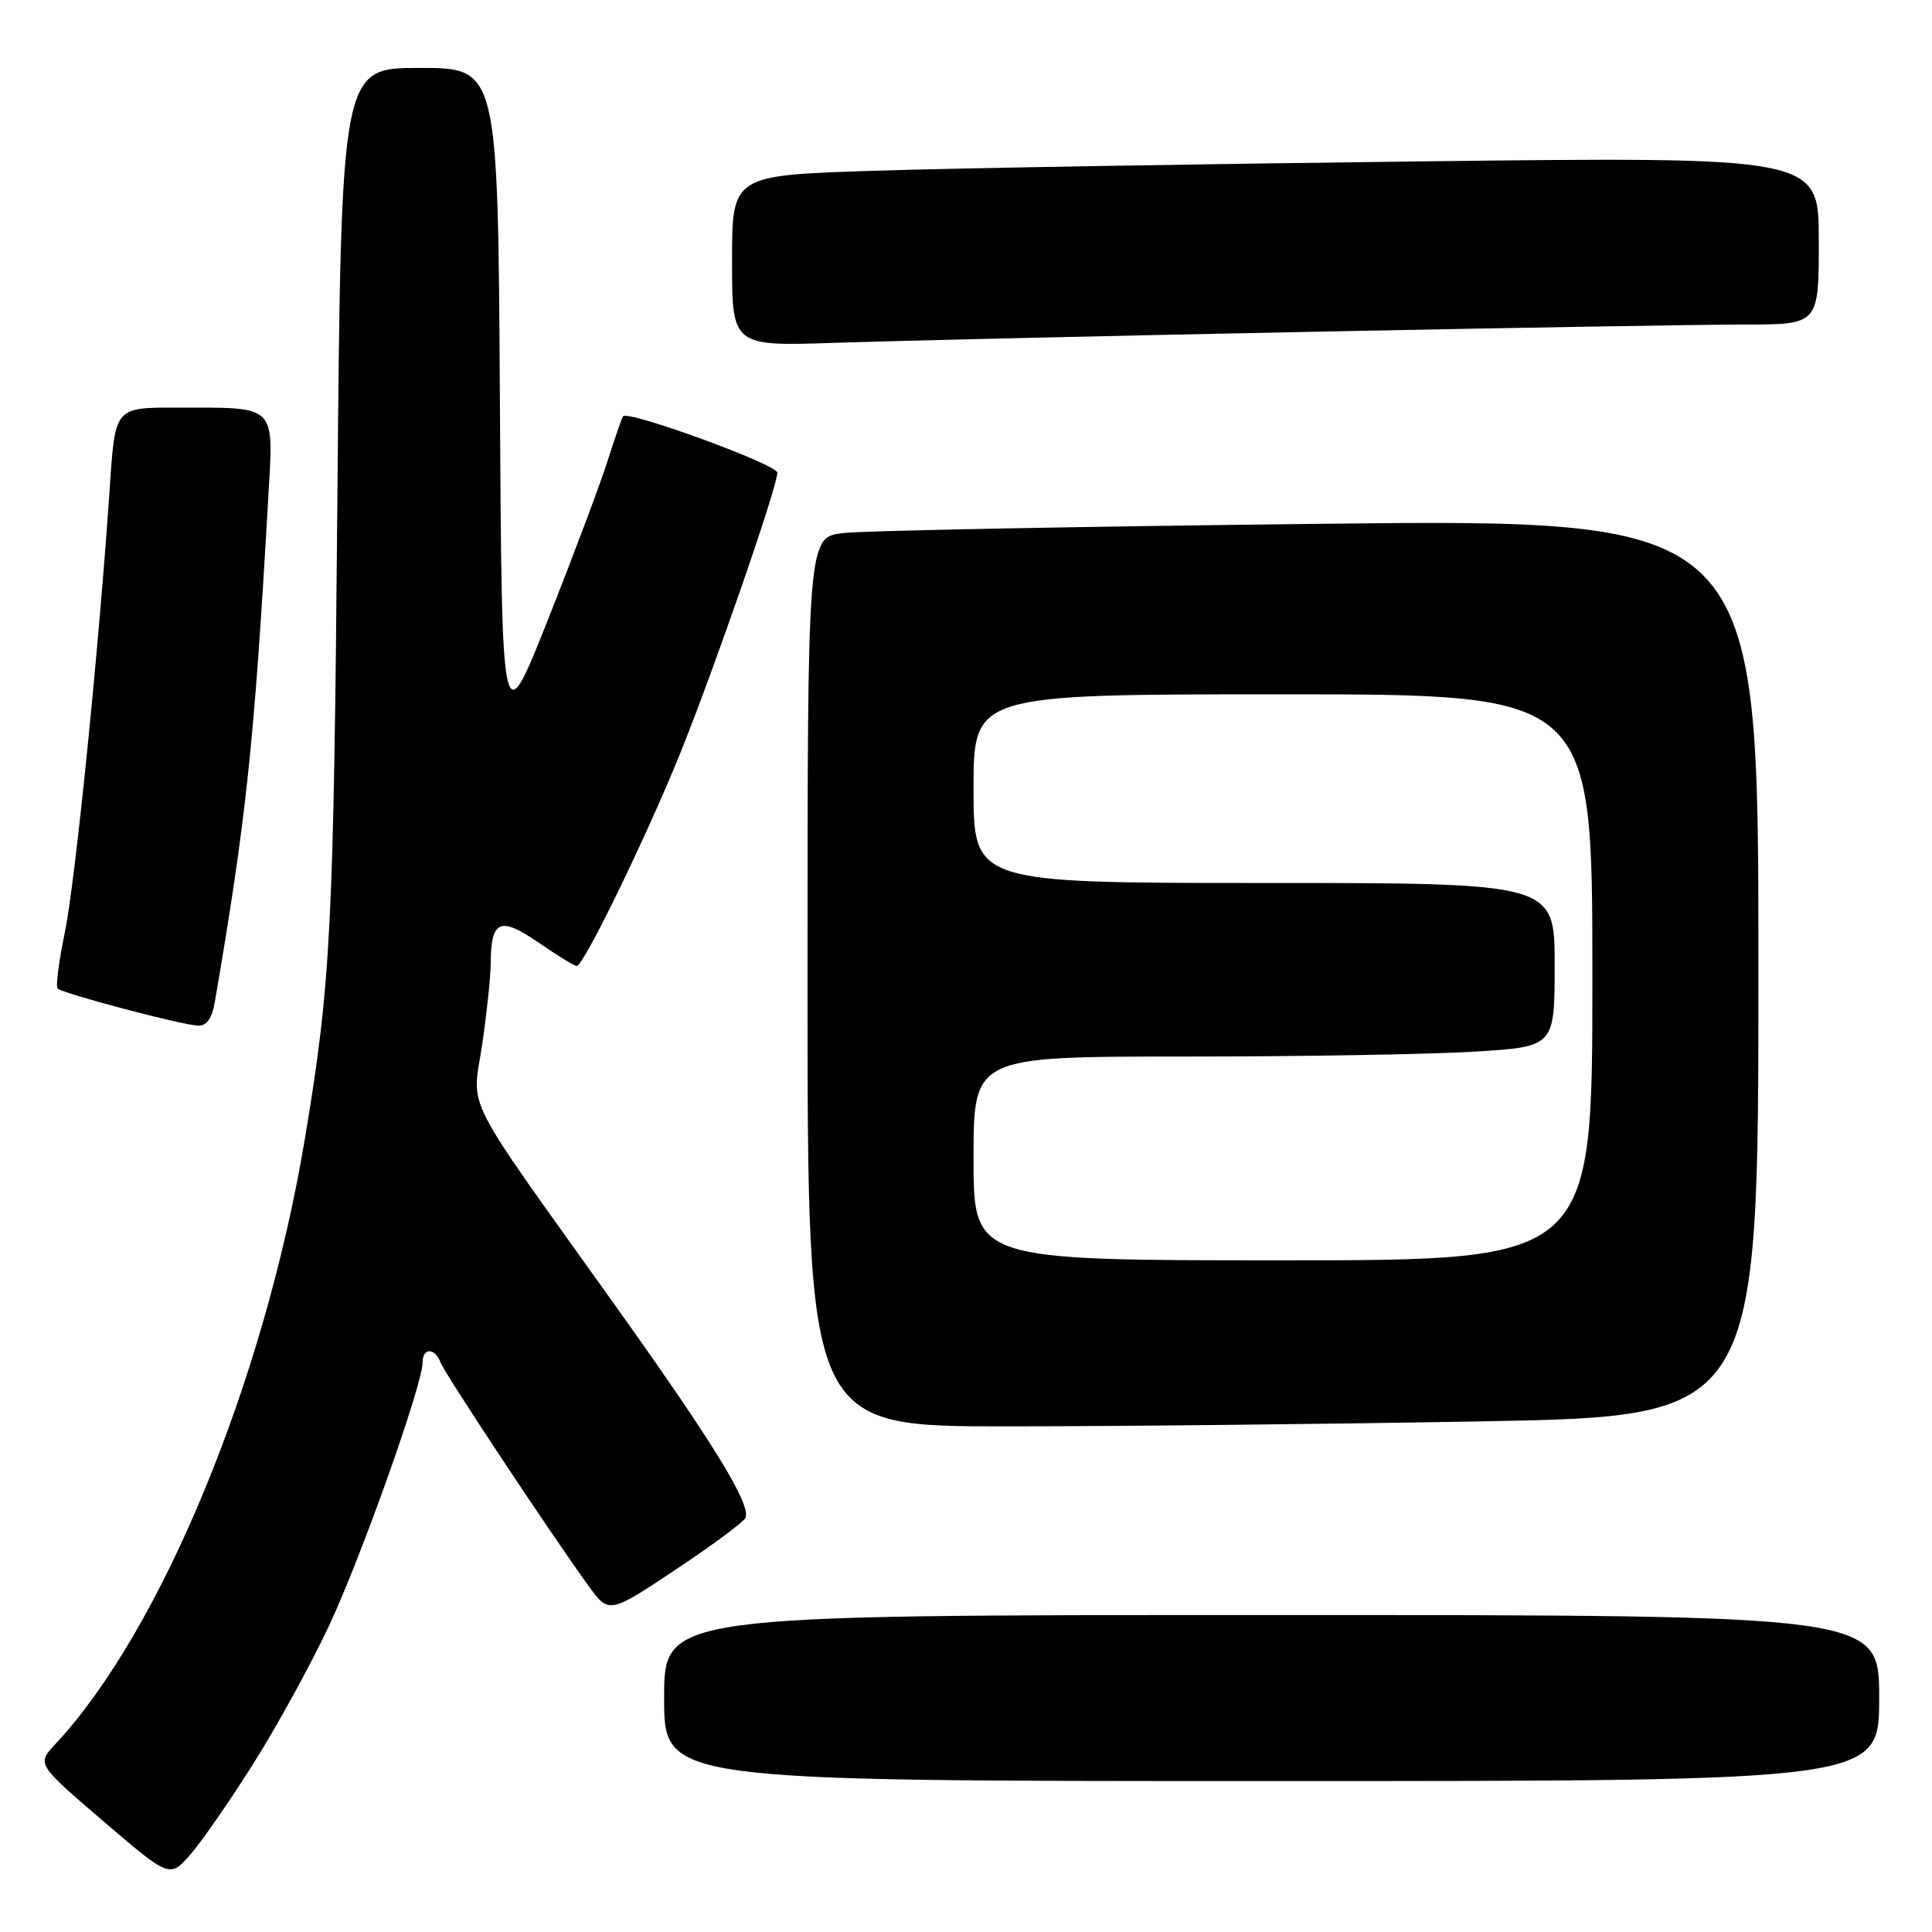 <?xml version="1.0" encoding="UTF-8" standalone="no"?>
<!DOCTYPE svg PUBLIC "-//W3C//DTD SVG 1.1//EN" "http://www.w3.org/Graphics/SVG/1.1/DTD/svg11.dtd" >
<svg xmlns="http://www.w3.org/2000/svg" xmlns:xlink="http://www.w3.org/1999/xlink" version="1.1" viewBox="0 0 256 256">
 <g >
 <path fill="currentColor"
d=" M 33.69 233.50 C 36.80 228.55 41.28 220.38 43.63 215.35 C 47.89 206.26 56.00 183.42 56.00 180.52 C 56.00 178.54 57.62 178.56 58.38 180.54 C 58.97 182.09 72.89 203.10 77.95 210.09 C 80.69 213.87 80.69 213.87 89.59 207.94 C 94.49 204.68 98.64 201.59 98.81 201.08 C 99.43 199.20 94.44 191.08 81.53 173.00 C 60.88 144.08 62.56 147.35 63.88 138.47 C 64.49 134.32 65.01 129.47 65.02 127.71 C 65.04 121.92 66.24 121.38 71.32 124.87 C 73.82 126.59 76.11 128.00 76.42 128.00 C 77.33 128.00 85.68 110.83 90.15 99.77 C 94.72 88.43 103.00 64.51 103.00 62.63 C 103.00 61.55 83.26 54.34 82.56 55.16 C 82.40 55.35 81.49 57.98 80.53 61.00 C 79.58 64.03 76.03 73.47 72.65 82.00 C 66.50 97.50 66.50 97.50 66.24 53.25 C 65.98 9.00 65.98 9.00 55.59 9.00 C 45.20 9.00 45.20 9.00 44.70 66.75 C 44.21 123.22 43.84 130.29 40.38 151.00 C 35.03 182.97 21.37 216.07 7.32 231.12 C 4.87 233.75 4.87 233.75 13.68 241.31 C 22.50 248.86 22.50 248.86 25.27 245.68 C 26.79 243.93 30.58 238.45 33.69 233.50 Z  M 249.00 225.00 C 249.00 214.00 249.00 214.00 168.50 214.00 C 88.00 214.00 88.00 214.00 88.00 225.00 C 88.00 236.00 88.00 236.00 168.50 236.00 C 249.00 236.00 249.00 236.00 249.00 225.00 Z  M 196.25 188.34 C 233.00 187.68 233.00 187.68 233.00 128.22 C 233.00 68.76 233.00 68.76 174.75 69.41 C 142.71 69.77 114.36 70.32 111.75 70.63 C 107.00 71.19 107.00 71.19 107.00 130.09 C 107.00 189.00 107.00 189.00 133.25 189.00 C 147.69 189.00 176.04 188.70 196.25 188.34 Z  M 28.47 132.75 C 32.63 108.45 33.67 98.74 35.52 66.39 C 36.26 53.35 36.93 54.04 23.38 54.01 C 15.26 54.00 15.26 54.00 14.57 64.25 C 13.16 85.33 9.96 117.07 8.57 123.66 C 7.79 127.41 7.37 130.71 7.64 130.99 C 8.27 131.63 23.91 135.78 26.20 135.90 C 27.38 135.97 28.08 134.99 28.47 132.75 Z  M 173.00 43.98 C 199.68 43.44 225.89 43.00 231.25 43.00 C 241.00 43.00 241.00 43.00 241.00 31.88 C 241.00 20.76 241.00 20.76 187.75 21.39 C 158.46 21.74 126.06 22.29 115.75 22.63 C 97.00 23.23 97.00 23.23 97.00 34.56 C 97.00 45.89 97.00 45.89 110.75 45.42 C 118.31 45.17 146.32 44.51 173.00 43.98 Z  M 129.00 153.50 C 129.00 140.00 129.00 140.00 156.84 140.00 C 172.16 140.00 189.48 139.71 195.34 139.35 C 206.00 138.70 206.00 138.70 206.00 127.85 C 206.00 117.00 206.00 117.00 167.50 117.00 C 129.00 117.00 129.00 117.00 129.00 104.50 C 129.00 92.00 129.00 92.00 170.00 92.00 C 211.00 92.00 211.00 92.00 211.00 129.50 C 211.00 167.00 211.00 167.00 170.00 167.00 C 129.00 167.00 129.00 167.00 129.00 153.50 Z "/>
</g>
</svg>